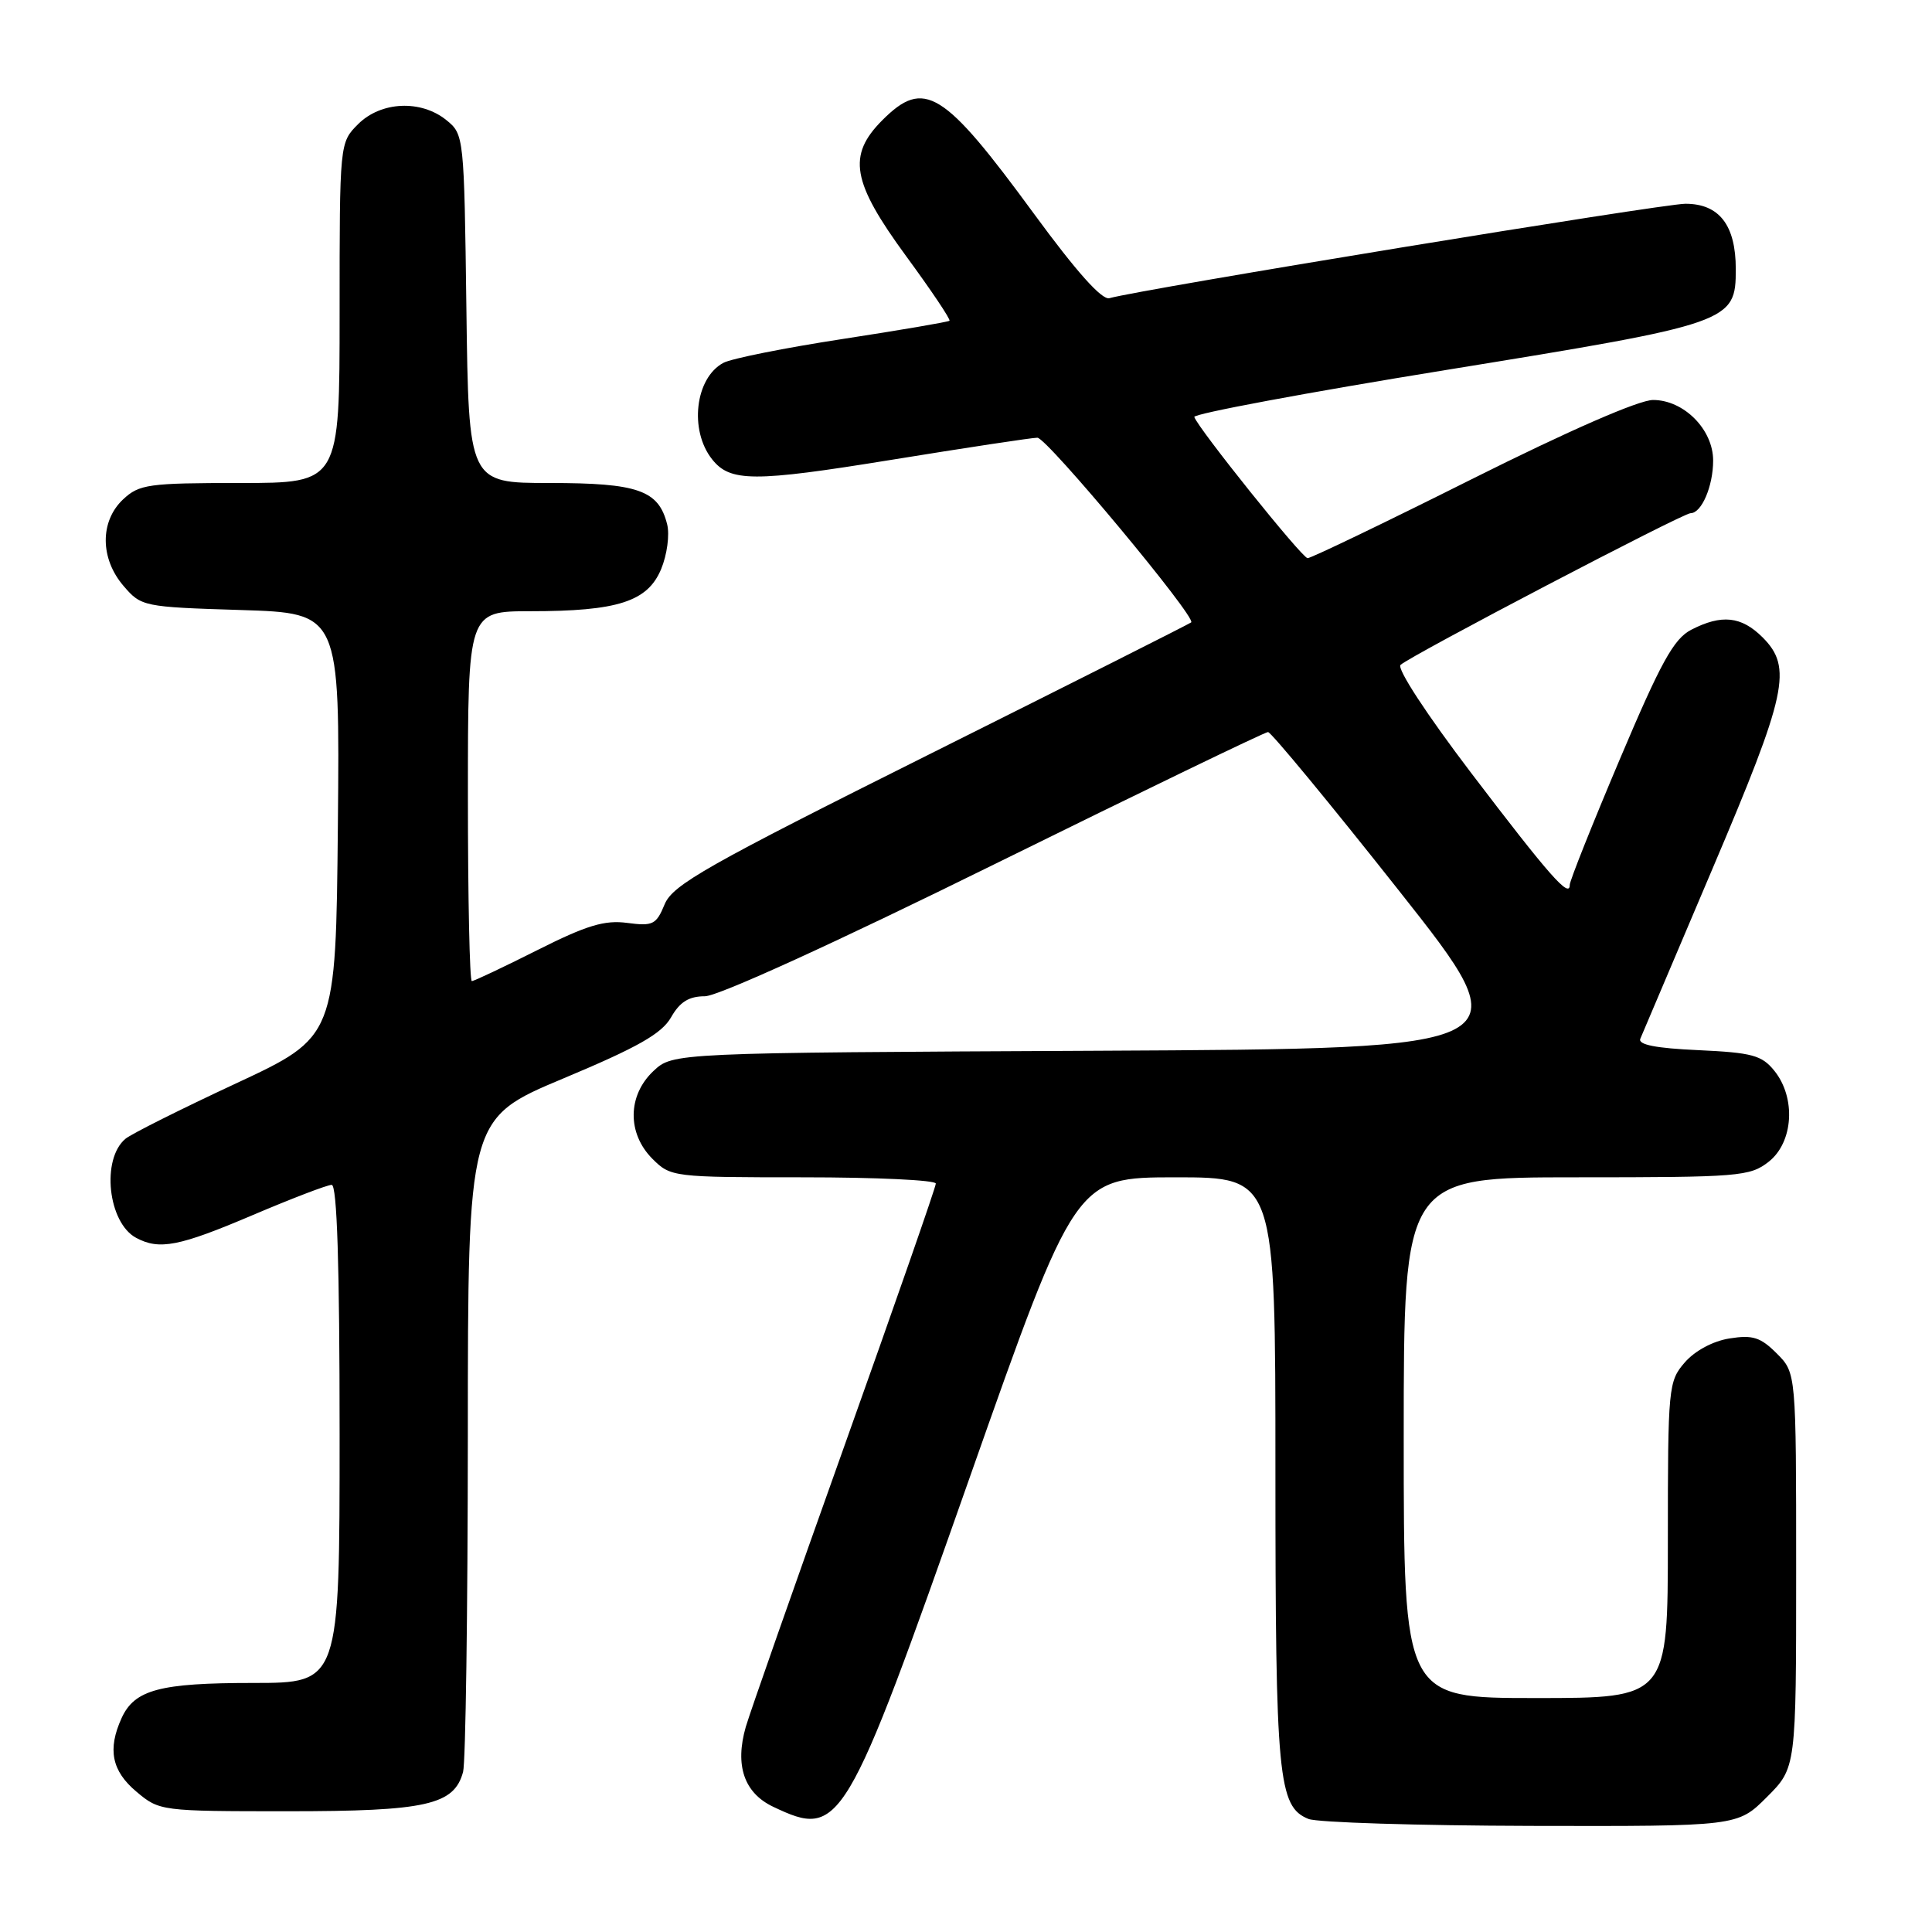 <?xml version="1.0" encoding="UTF-8" standalone="no"?>
<!DOCTYPE svg PUBLIC "-//W3C//DTD SVG 1.1//EN" "http://www.w3.org/Graphics/SVG/1.1/DTD/svg11.dtd" >
<svg xmlns="http://www.w3.org/2000/svg" xmlns:xlink="http://www.w3.org/1999/xlink" version="1.1" viewBox="0 0 256 256">
 <g >
 <path fill="currentColor"
d=" M 234.12 238.12 C 238.00 234.24 238.00 234.24 238.00 208.07 C 238.00 181.91 238.00 181.91 235.43 179.34 C 233.28 177.19 232.24 176.86 229.18 177.35 C 226.99 177.69 224.59 178.98 223.25 180.52 C 221.07 183.03 221.00 183.77 221.00 204.06 C 221.00 225.00 221.00 225.00 203.50 225.00 C 186.00 225.00 186.00 225.00 186.00 190.50 C 186.00 156.00 186.00 156.00 208.87 156.00 C 230.48 156.00 231.87 155.89 234.37 153.93 C 237.64 151.35 238.00 145.45 235.10 141.87 C 233.44 139.82 232.15 139.48 225.03 139.15 C 219.42 138.90 217.02 138.43 217.35 137.64 C 217.61 137.01 221.91 126.88 226.91 115.12 C 236.80 91.86 237.54 88.45 233.55 84.45 C 230.74 81.65 228.12 81.37 224.09 83.45 C 221.78 84.65 220.07 87.75 214.64 100.59 C 210.99 109.21 208.00 116.71 208.00 117.25 C 208.00 119.10 205.31 116.05 194.96 102.45 C 189.02 94.64 185.06 88.58 185.58 88.10 C 187.00 86.82 222.97 68.00 224.01 68.00 C 225.47 68.00 227.00 64.42 227.00 61.02 C 227.00 56.91 223.12 53.00 219.04 53.00 C 217.16 53.00 207.91 57.04 195.00 63.50 C 183.46 69.28 173.68 73.98 173.26 73.96 C 172.51 73.92 158.76 56.77 158.25 55.25 C 158.11 54.83 173.13 52.02 191.64 49.02 C 229.47 42.88 230.00 42.70 230.00 35.65 C 230.00 29.84 227.81 27.00 223.33 27.00 C 220.28 27.00 151.28 38.31 147.00 39.51 C 146.01 39.79 142.63 36.00 137.04 28.37 C 125.01 11.95 122.47 10.37 116.92 15.92 C 112.25 20.60 112.86 24.09 120.06 33.93 C 123.40 38.48 125.99 42.34 125.81 42.50 C 125.64 42.66 119.26 43.75 111.64 44.92 C 104.02 46.09 96.91 47.51 95.85 48.08 C 92.11 50.08 91.30 57.00 94.35 60.85 C 96.74 63.88 99.85 63.89 117.99 60.95 C 127.97 59.33 136.73 58.00 137.46 58.00 C 138.72 58.00 158.55 81.81 157.84 82.47 C 157.65 82.64 142.16 90.45 123.40 99.82 C 93.61 114.70 89.15 117.23 88.07 119.82 C 86.96 122.52 86.51 122.74 83.11 122.29 C 80.12 121.89 77.75 122.60 71.21 125.89 C 66.72 128.15 62.81 130.00 62.52 130.00 C 62.23 130.00 62.00 118.97 62.00 105.50 C 62.00 81.00 62.00 81.00 70.25 80.99 C 81.85 80.99 85.80 79.72 87.60 75.42 C 88.39 73.52 88.75 70.86 88.40 69.47 C 87.27 64.96 84.55 64.00 72.83 64.00 C 62.10 64.00 62.10 64.00 61.80 40.91 C 61.50 18.02 61.48 17.80 59.14 15.91 C 55.77 13.19 50.48 13.43 47.45 16.45 C 45.00 18.91 45.00 18.91 45.00 41.45 C 45.00 64.00 45.00 64.00 31.81 64.00 C 19.65 64.00 18.45 64.17 16.31 66.17 C 13.22 69.08 13.25 74.02 16.38 77.65 C 18.71 80.37 19.01 80.43 31.89 80.83 C 45.03 81.24 45.03 81.24 44.77 109.32 C 44.50 137.39 44.50 137.39 31.27 143.56 C 23.99 146.95 17.40 150.25 16.63 150.89 C 13.39 153.58 14.30 162.02 18.04 164.02 C 21.12 165.67 23.73 165.16 33.50 161.00 C 38.67 158.80 43.37 157.00 43.95 157.00 C 44.66 157.00 45.00 167.60 45.00 190.00 C 45.00 223.00 45.00 223.00 33.55 223.00 C 21.16 223.00 17.83 223.89 16.11 227.66 C 14.23 231.79 14.80 234.66 18.08 237.41 C 21.12 239.97 21.33 240.00 38.13 240.00 C 56.50 240.00 60.18 239.17 61.36 234.79 C 61.70 233.53 61.98 213.53 61.99 190.35 C 62.00 148.20 62.00 148.20 74.67 142.89 C 84.53 138.76 87.68 136.97 88.92 134.80 C 90.08 132.76 91.28 132.01 93.41 132.01 C 95.15 132.00 110.56 124.98 131.80 114.50 C 151.31 104.88 167.61 97.00 168.02 97.00 C 168.42 97.00 176.22 106.44 185.34 117.98 C 201.92 138.95 201.92 138.95 145.54 139.23 C 89.16 139.50 89.16 139.50 86.58 141.92 C 83.14 145.16 83.09 150.18 86.45 153.55 C 88.87 155.96 89.16 156.00 106.45 156.00 C 116.10 156.00 124.00 156.37 124.00 156.83 C 124.00 157.29 118.55 172.92 111.89 191.58 C 105.23 210.24 99.35 226.99 98.82 228.82 C 97.35 233.94 98.60 237.58 102.46 239.41 C 111.38 243.64 112.00 242.60 128.50 195.75 C 142.50 156.01 142.50 156.01 155.75 156.00 C 169.00 156.00 169.00 156.00 169.00 194.85 C 169.00 235.63 169.36 239.39 173.38 241.02 C 174.54 241.49 187.82 241.90 202.87 241.94 C 230.24 242.00 230.24 242.00 234.12 238.12 Z "/>
</g>
</svg>